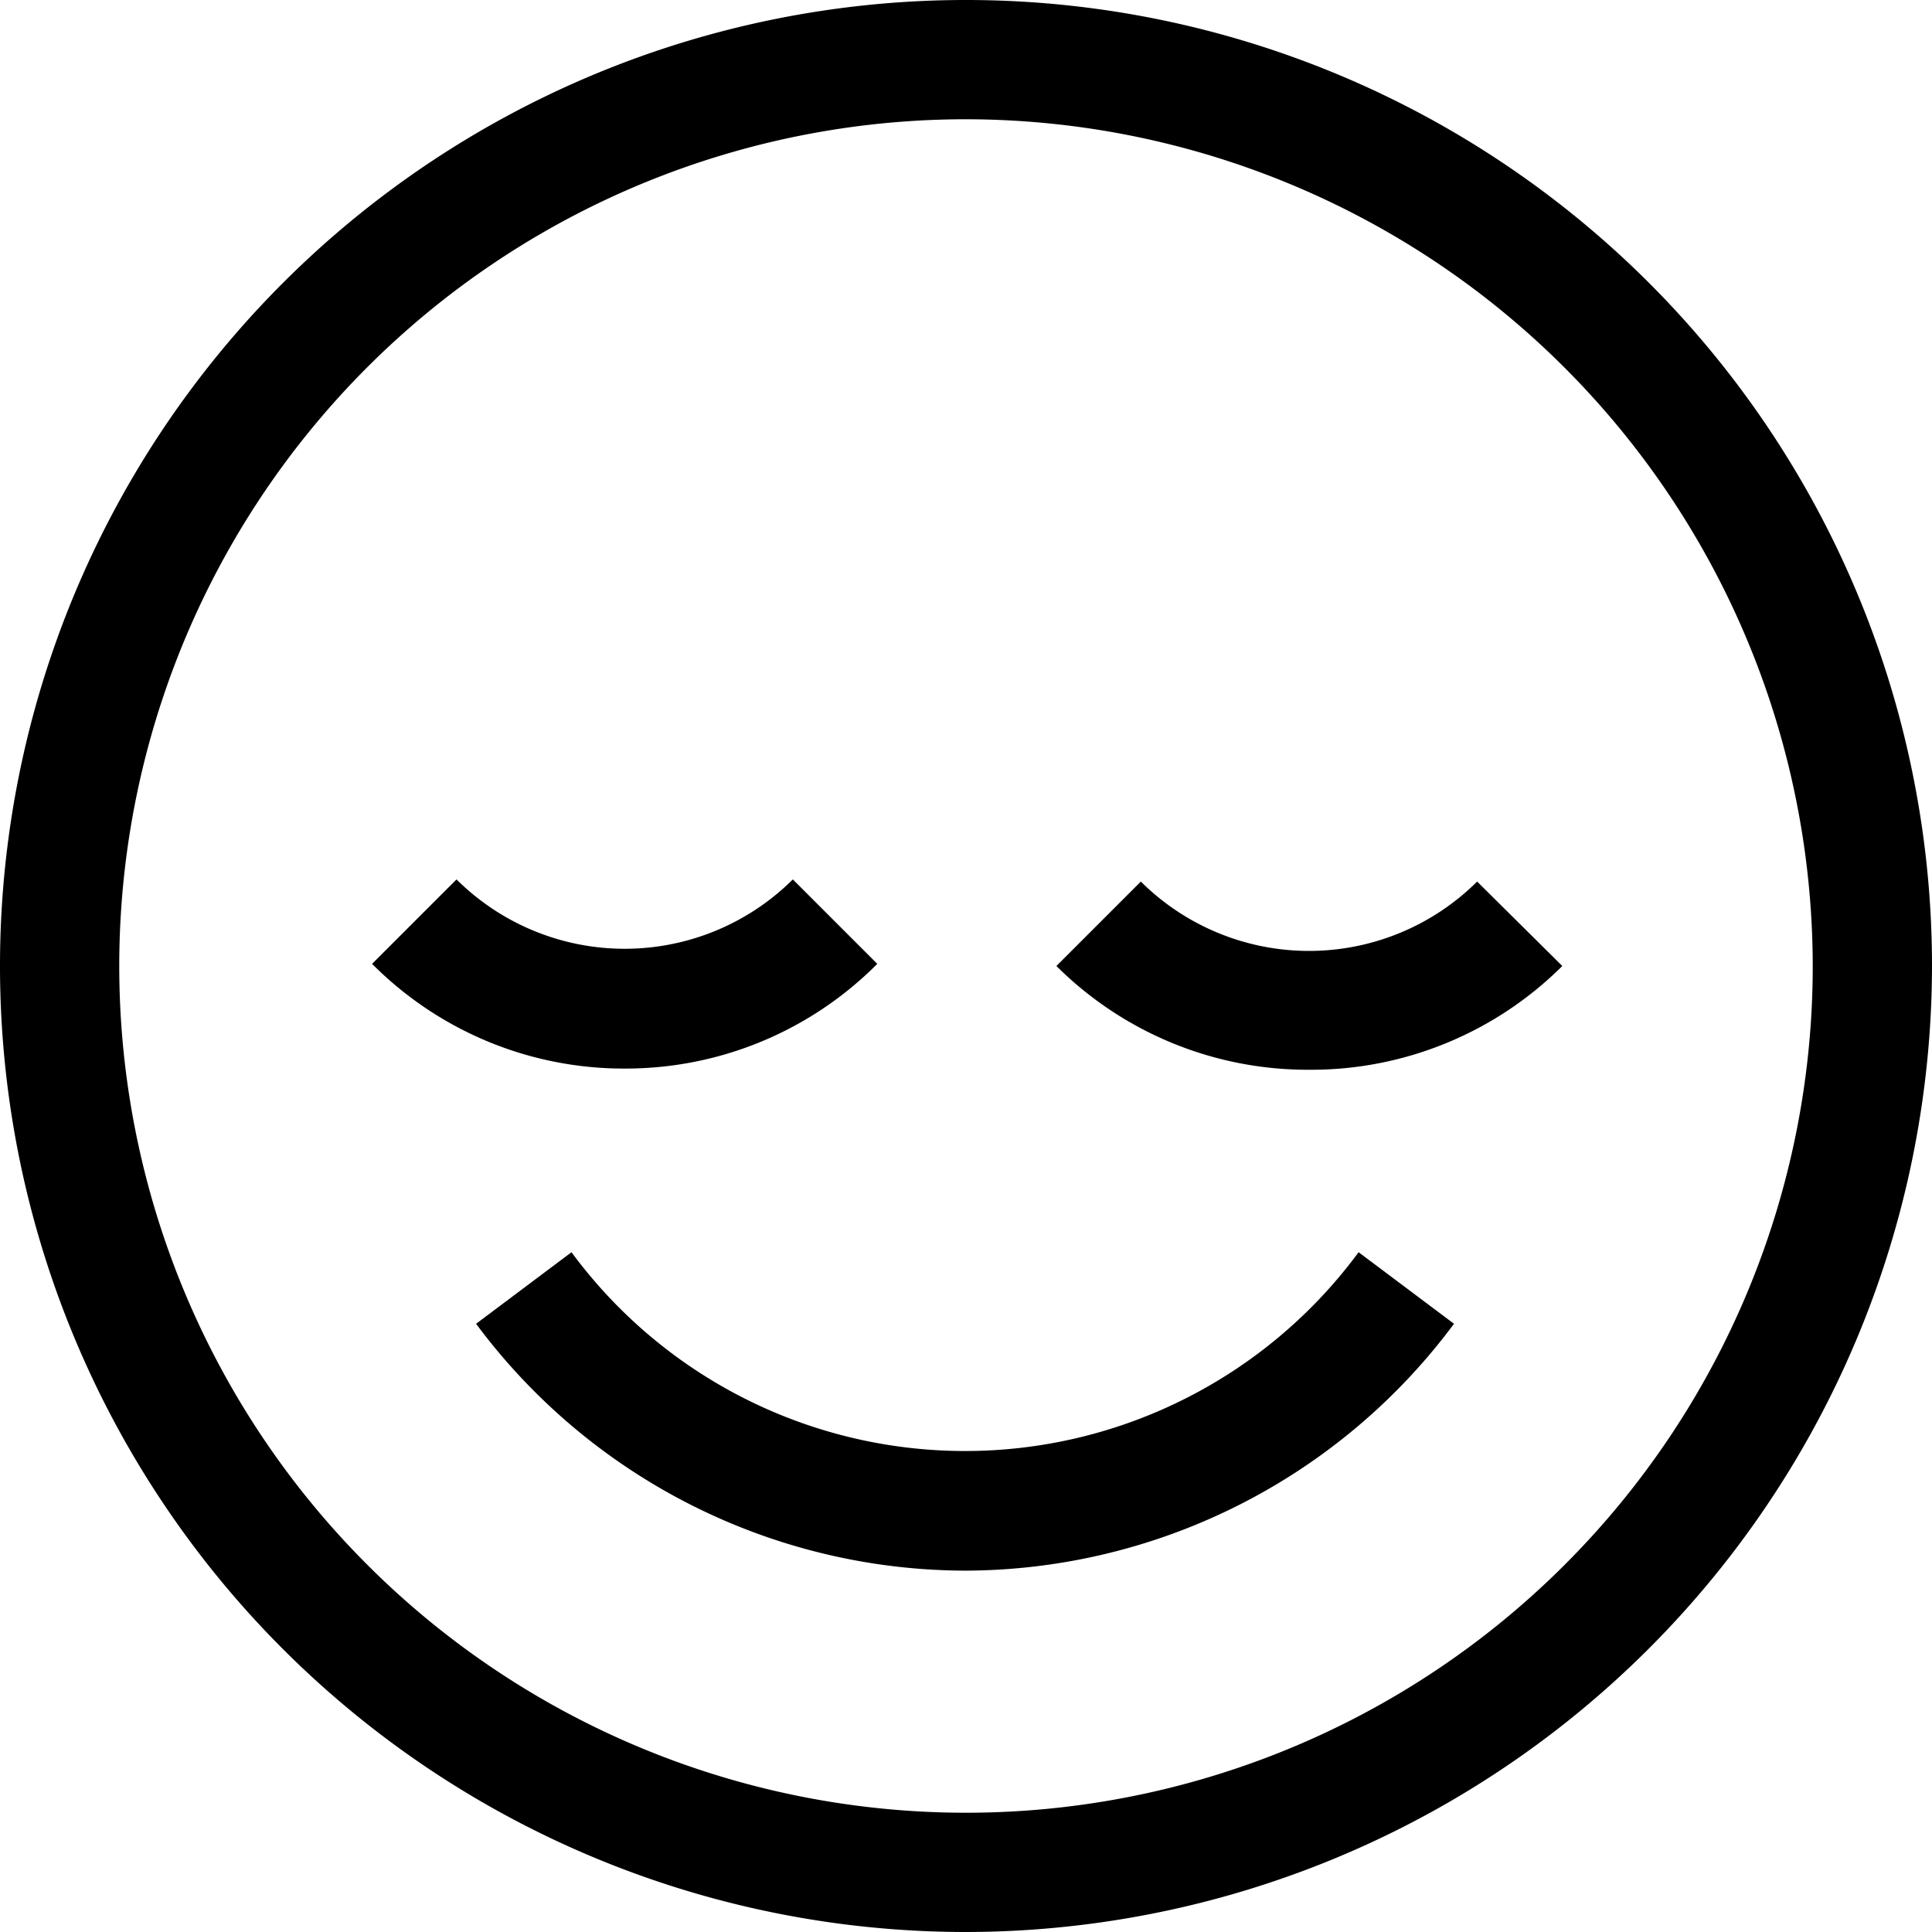 <?xml version="1.0" encoding="UTF-8" standalone="no"?>
<!-- Created with Inkscape (http://www.inkscape.org/) -->

<svg
   xmlns:dc="http://purl.org/dc/elements/1.1/"
   xmlns:cc="http://creativecommons.org/ns#"
   xmlns:rdf="http://www.w3.org/1999/02/22-rdf-syntax-ns#"
   xmlns:svg="http://www.w3.org/2000/svg"
   xmlns="http://www.w3.org/2000/svg"
   version="1.1"
   width="100%"
   height="100%"
   viewBox="0 0 81 81"
   id="svg2">
  <title
     id="title4">emoji</title>
  <defs
     id="defs16" />
  <path
     d="M 40.5,81 A 40.5,40.5 0 1 1 81,40.5 40.55,40.55 0 0 1 40.5,81 z m 0,-76 A 35.5,35.5 0 1 0 76,40.5 35.54,35.54 0 0 0 40.5,5 z"
     id="path6" />
  <path
     d="M 40.5,65.85 A 25.62,25.62 0 0 1 19.96,55.5 l 4,-3 a 20.5,20.5 0 0 0 33,0 l 4,3 A 25.61,25.61 0 0 1 40.5,65.85 z"
     id="path8" />
  <path
     d="M 26.18,44.8 A 14.87,14.87 0 0 1 15.6,40.41 l 3.54,-3.54 a 10,10 0 0 0 14.1,0 l 3.54,3.54 a 14.87,14.87 0 0 1 -10.6,4.39 z"
     id="path10" />
  <path
     d="M 54.88,44.85 A 14.92,14.92 0 0 1 44.29,40.5 l 3.54,-3.54 a 10,10 0 0 0 14.1,0 l 3.57,3.54 a 14.92,14.92 0 0 1 -10.62,4.35 z"
     id="path12" />
</svg>
